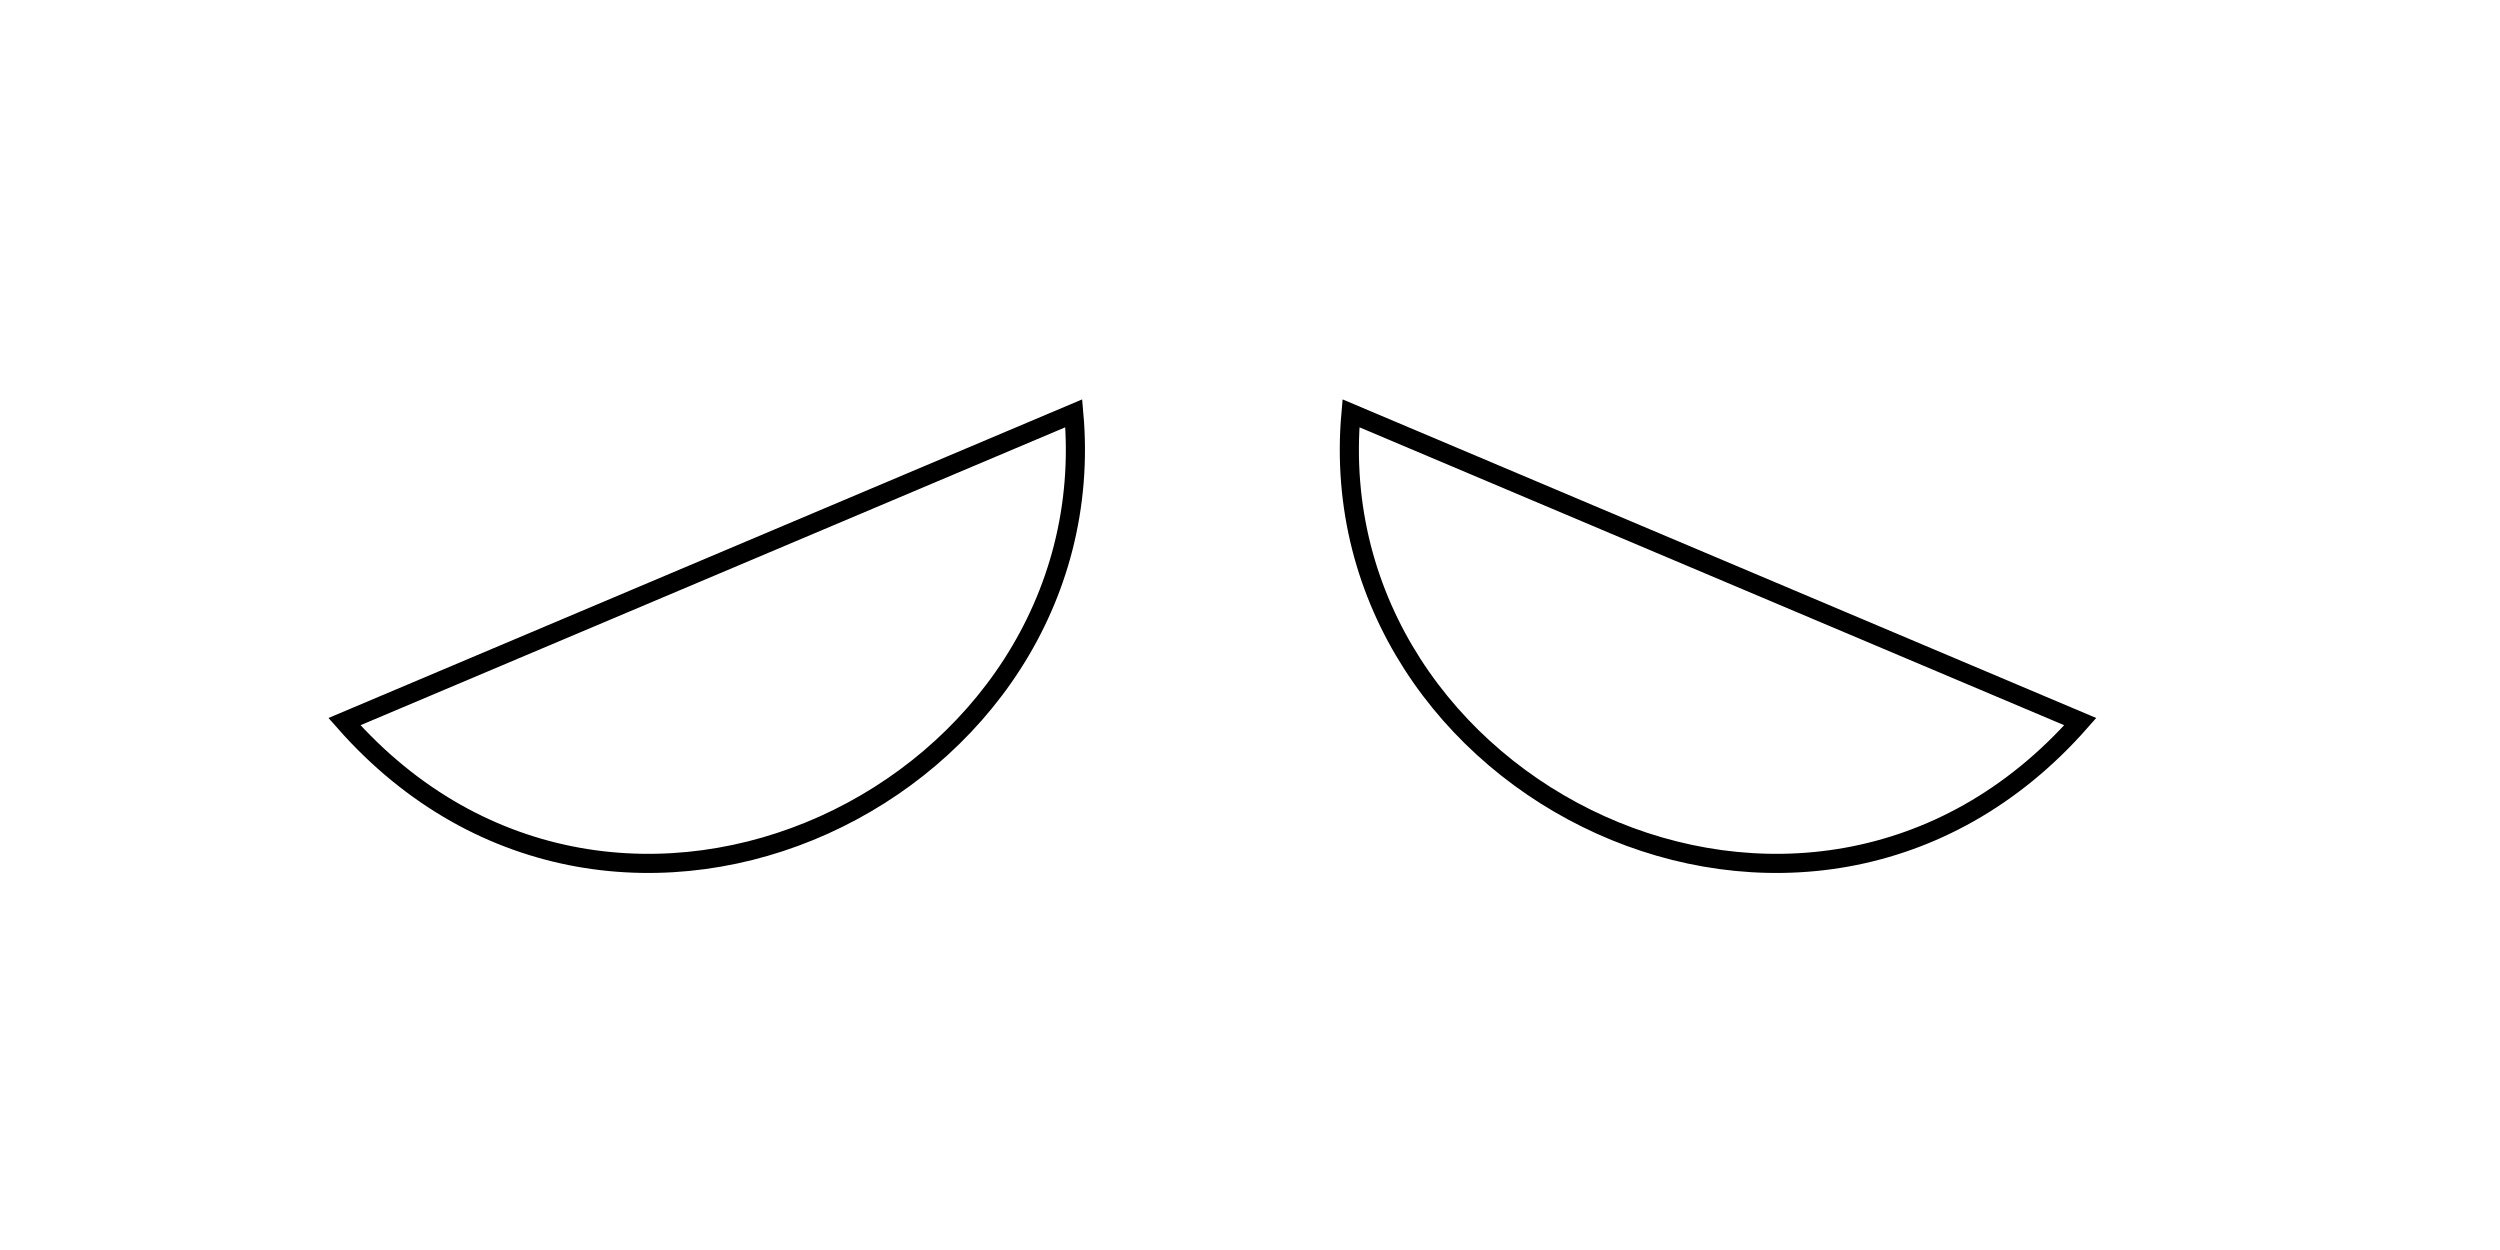 <?xml version="1.0" encoding="UTF-8" standalone="no"?>
<!-- Created with Inkscape (http://www.inkscape.org/) -->

<svg
   width="100mm"
   height="50mm"
   viewBox="0 0 100 50"
   version="1.1"
   id="svg3062"
   inkscape:version="1.1.1 (3bf5ae0d25, 2021-09-20)"
   sodipodi:docname="sad-eyes.svg"
   xmlns:inkscape="http://www.inkscape.org/namespaces/inkscape"
   xmlns:sodipodi="http://sodipodi.sourceforge.net/DTD/sodipodi-0.dtd"
   xmlns="http://www.w3.org/2000/svg"
   xmlns:svg="http://www.w3.org/2000/svg">
  <sodipodi:namedview
     id="namedview3064"
     pagecolor="#505050"
     bordercolor="#eeeeee"
     borderopacity="1"
     inkscape:pageshadow="0"
     inkscape:pageopacity="0"
     inkscape:pagecheckerboard="0"
     inkscape:document-units="mm"
     showgrid="false"
     width="100mm"
     inkscape:zoom="3.1108586"
     inkscape:cx="158.95933"
     inkscape:cy="97.240036"
     inkscape:window-width="2560"
     inkscape:window-height="1377"
     inkscape:window-x="-8"
     inkscape:window-y="-8"
     inkscape:window-maximized="1"
     inkscape:current-layer="layer1" />
  <defs
     id="defs3059" />
  <g
     inkscape:label="Layer 1"
     inkscape:groupmode="layer"
     id="layer1">
    <path
       style="fill:none;stroke:#000000;stroke-width:0.765;stroke-linecap:butt;stroke-linejoin:miter;stroke-miterlimit:4;stroke-dasharray:none;stroke-opacity:1"
       d="m 13.778,28.865 c 10.908,12.395 30.513,2.744 29.173,-12.332 z"
       id="path3133"
       sodipodi:nodetypes="ccc" />
    <path
       style="fill:none;stroke:#000000;stroke-width:0.765;stroke-linecap:butt;stroke-linejoin:miter;stroke-miterlimit:4;stroke-dasharray:none;stroke-opacity:1"
       d="M 83.211,28.865 C 72.303,41.26 52.698,31.609 54.039,16.533 Z"
       id="path3133-0"
       sodipodi:nodetypes="ccc" />
  </g>
</svg>
